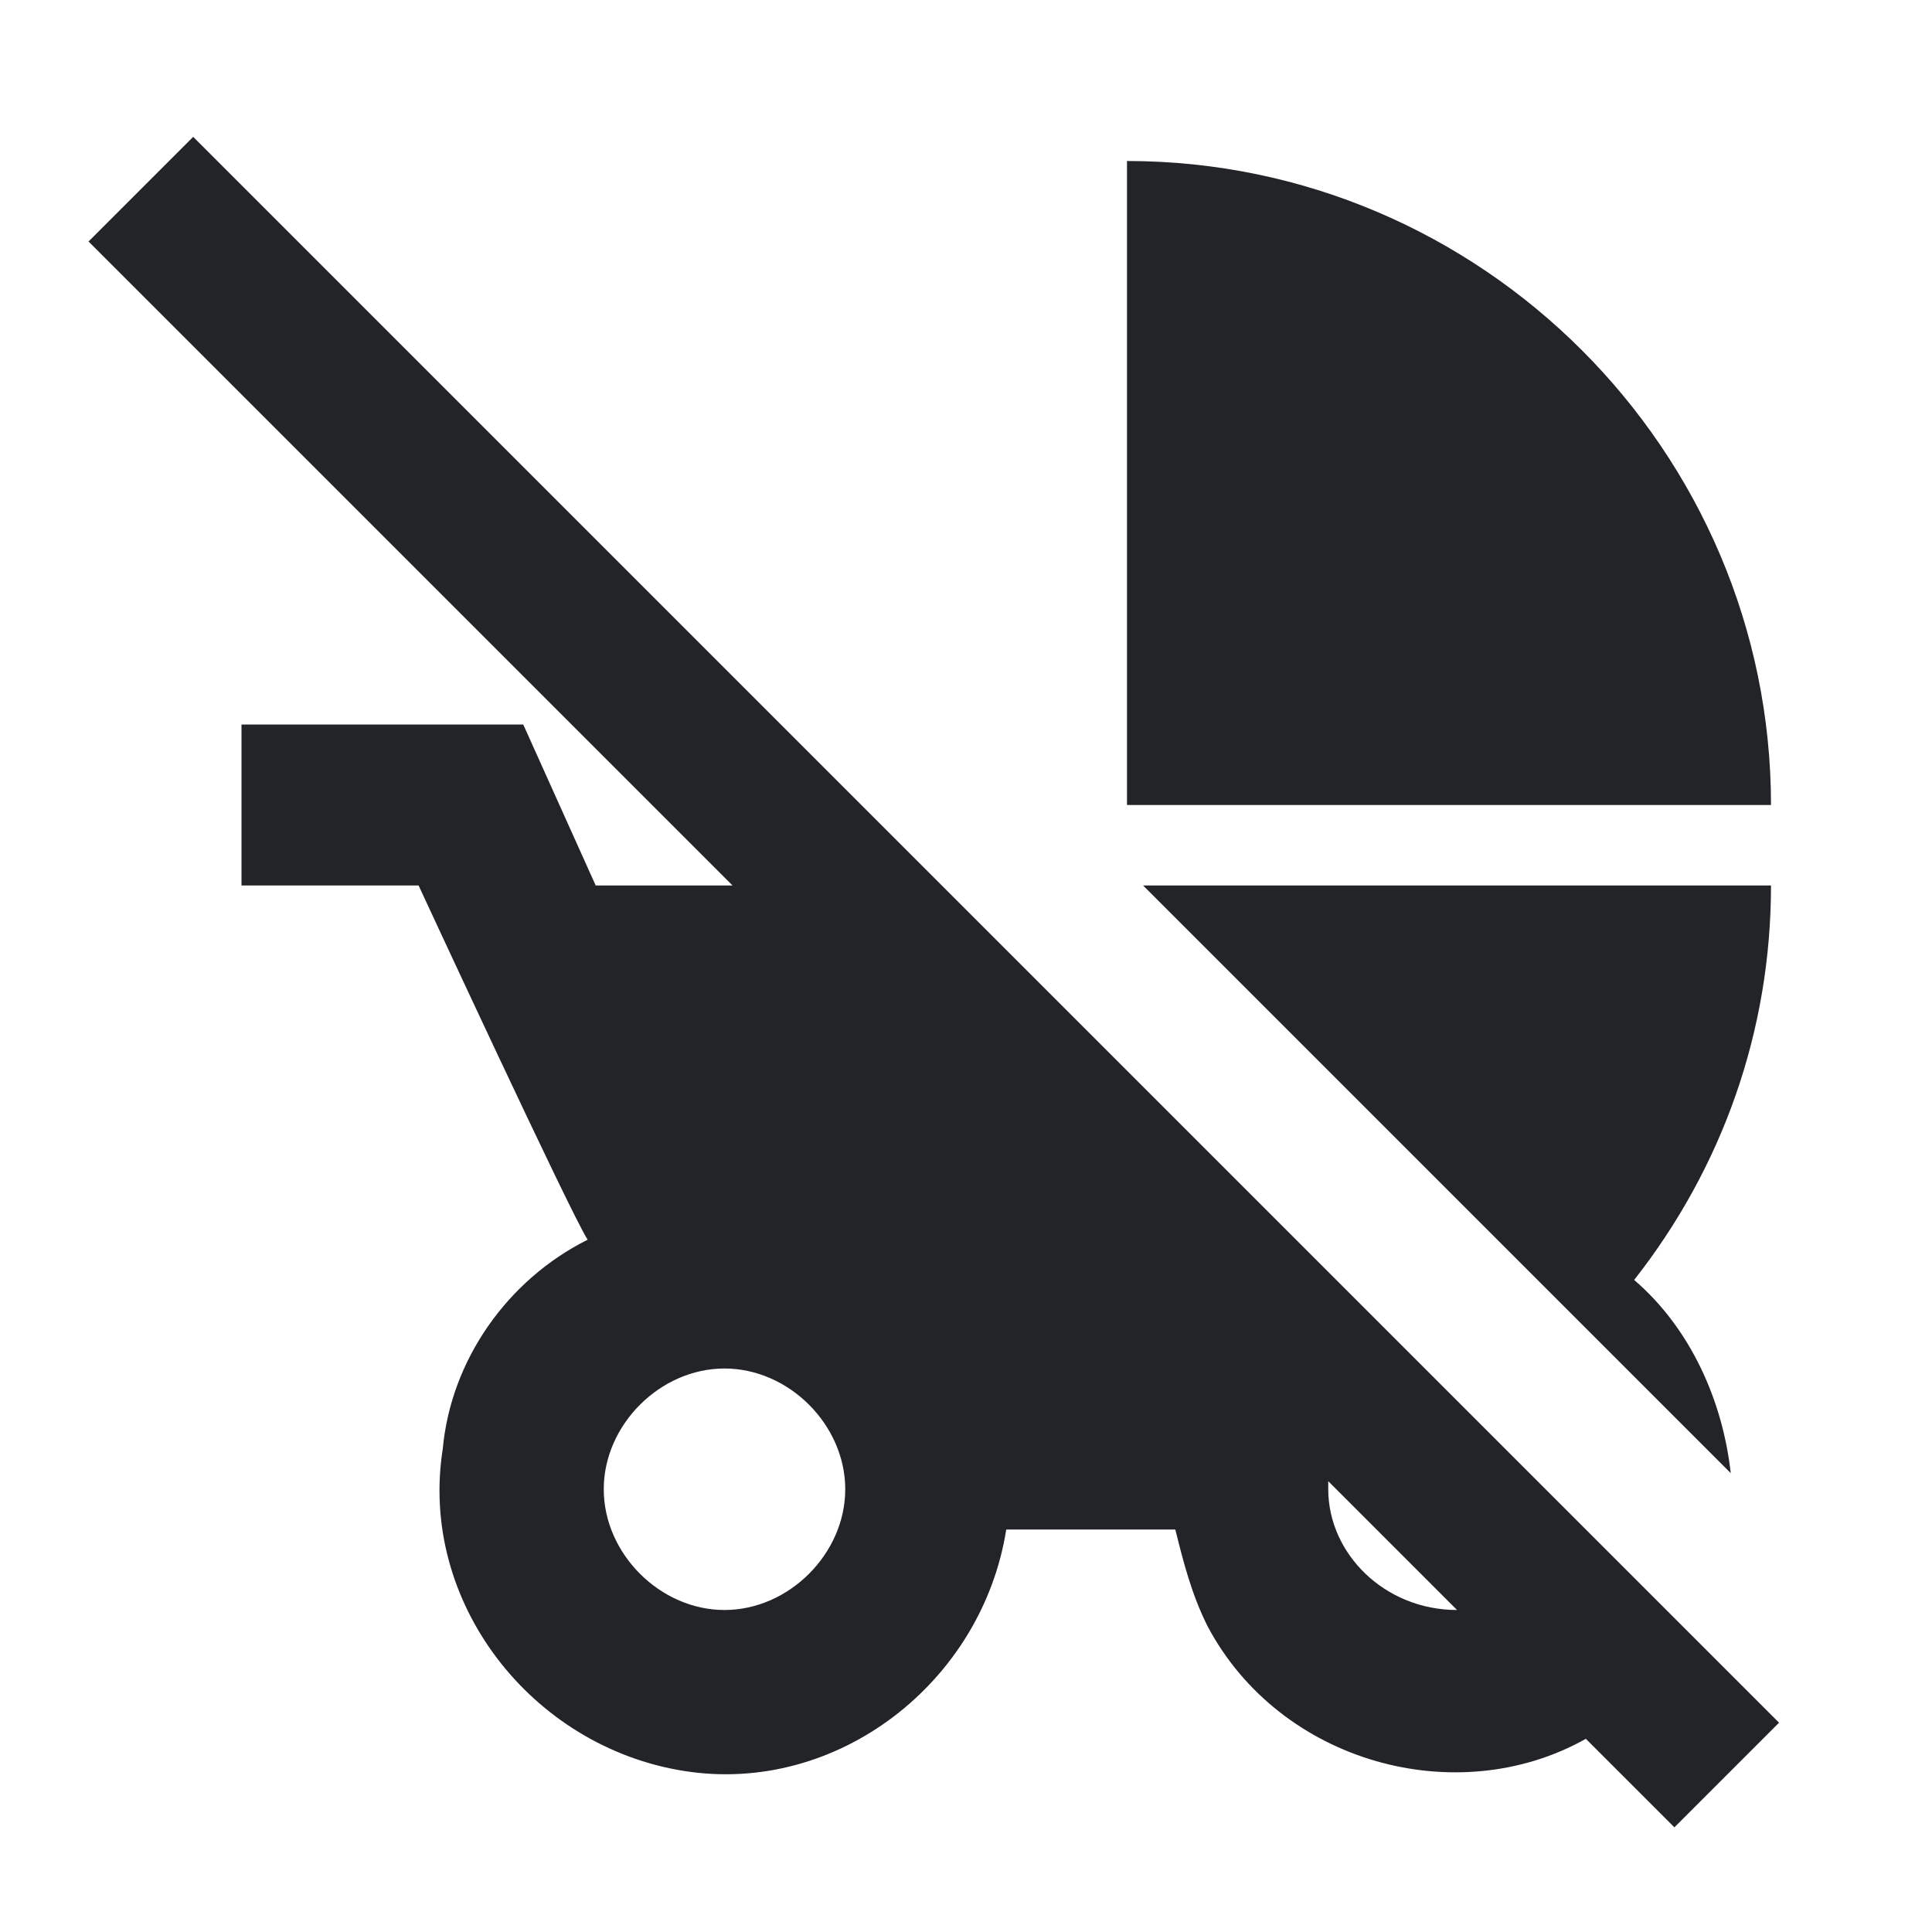 <?xml version="1.0" encoding="UTF-8"?><!DOCTYPE svg PUBLIC "-//W3C//DTD SVG 1.1//EN" "http://www.w3.org/Graphics/SVG/1.1/DTD/svg11.dtd"><svg fill="#222428" xmlns="http://www.w3.org/2000/svg" xmlns:xlink="http://www.w3.org/1999/xlink" version="1.1" id="mdi-baby-carriage-off" width="24" height="24" viewBox="0 0 24 24"><path d="M22 10C22 5.6 18.4 2 14 2V10H22M14.2 11H22C22 12.8 21.4 14.5 20.3 15.9C21 16.5 21.4 17.4 21.5 18.3L14.2 11M20.8 22.7L22.1 21.4L2.4 1.7L1.1 3L9.1 11H7.4L6.5 9H3V11H5.2C5.2 11 7.1 15.1 7.3 15.4C6.3 15.9 5.6 16.9 5.5 18C5.2 19.9 6.6 21.7 8.5 22C10.4 22.3 12.2 20.9 12.5 19H14.6C14.7 19.4 14.8 19.8 15 20.2C15.9 21.9 18.1 22.5 19.7 21.6L20.8 22.7M10.5 18.5C10.5 19.3 9.8 20 9 20S7.5 19.3 7.5 18.5 8.2 17 9 17 10.5 17.7 10.5 18.5M18.1 20C17.2 20 16.5 19.3 16.5 18.5V18.4L18.1 20Z" /></svg>